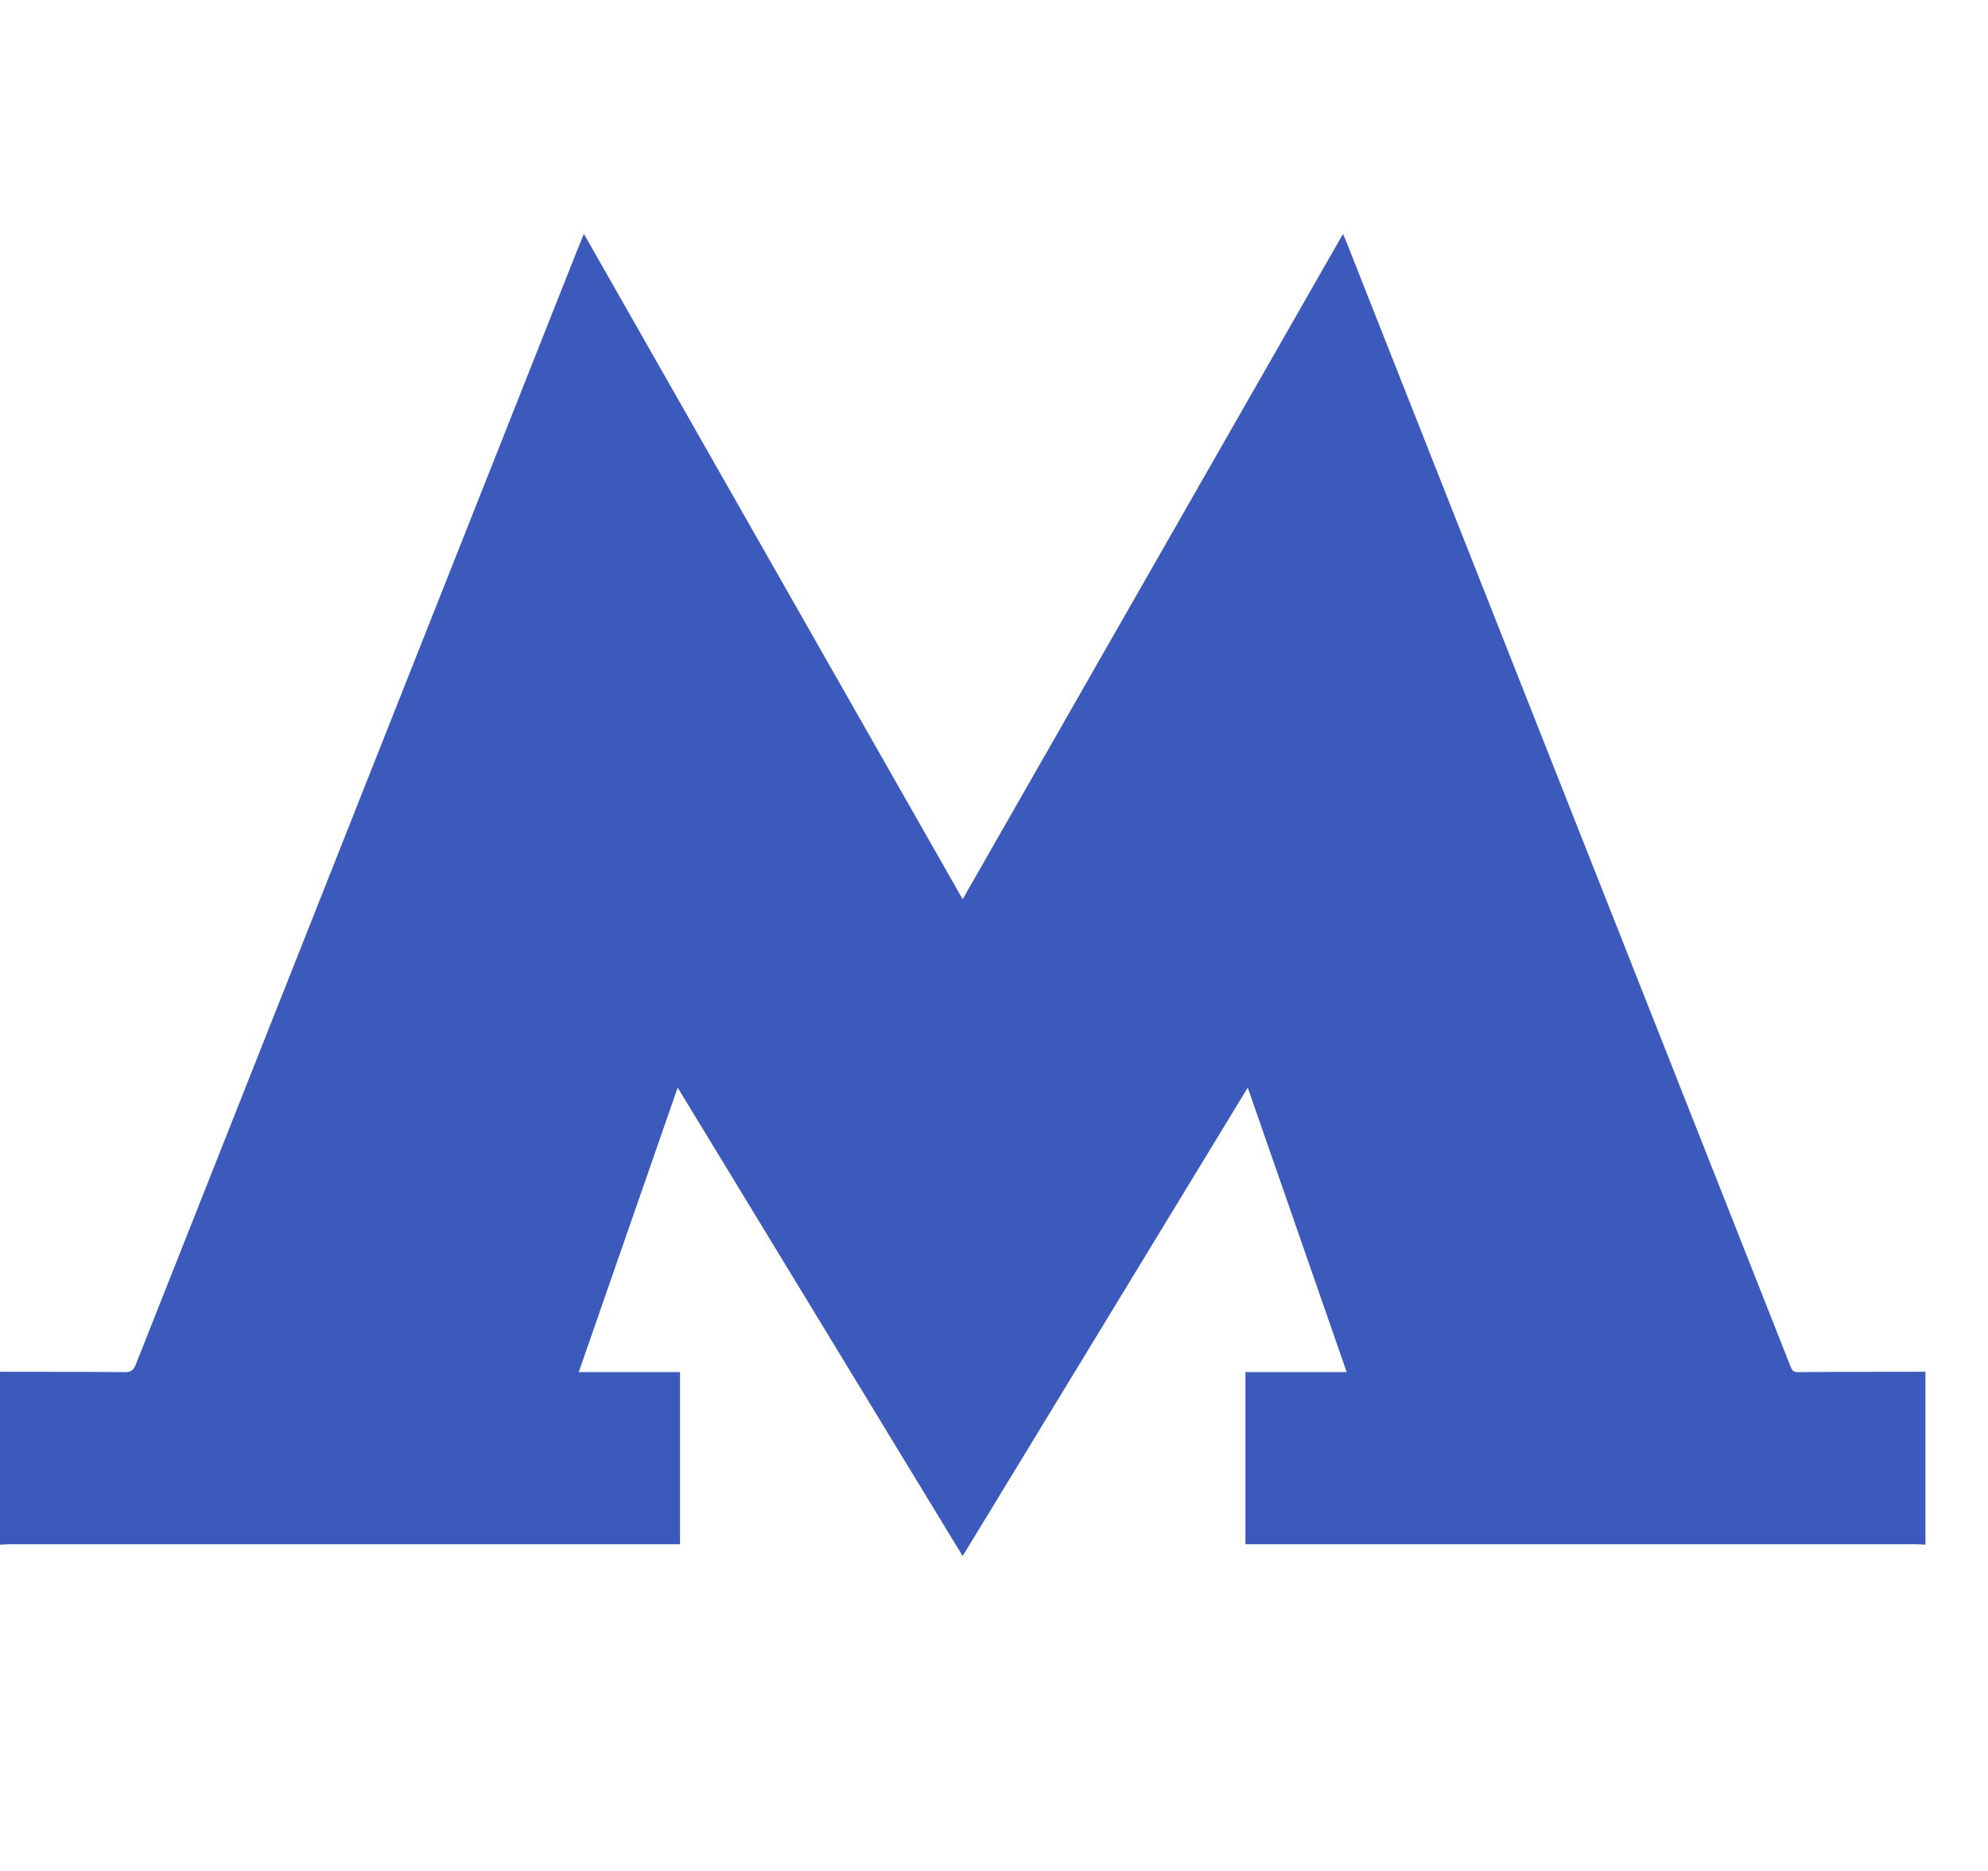 <svg width="17" height="16" viewBox="0 0 17 16" fill="none" xmlns="http://www.w3.org/2000/svg">
<g clip-path="url(#clip0_187_3777)">
<path d="M0 13.21C0 12.717 0 12.224 0 11.731C0.356 11.732 0.712 11.731 1.067 11.734C1.118 11.735 1.141 11.719 1.16 11.672C2.416 8.498 3.674 5.325 4.931 2.152C4.95 2.105 4.97 2.058 4.993 2C6.075 3.9 7.15 5.789 8.232 7.69C9.319 5.789 10.399 3.9 11.484 2.001C11.5 2.038 11.511 2.062 11.521 2.088C12.599 4.816 13.676 7.545 14.754 10.274C14.939 10.742 15.123 11.209 15.308 11.677C15.32 11.707 15.327 11.734 15.372 11.734C15.736 11.731 16.101 11.732 16.465 11.731C16.465 12.224 16.465 12.717 16.465 13.21C16.435 13.209 16.405 13.206 16.376 13.206C14.498 13.206 12.62 13.206 10.742 13.206C10.713 13.206 10.683 13.206 10.65 13.206C10.65 12.711 10.65 12.226 10.65 11.734C10.938 11.734 11.222 11.734 11.516 11.734C11.234 10.922 10.954 10.119 10.67 9.301C9.854 10.642 9.046 11.971 8.232 13.307C7.418 11.969 6.61 10.641 5.795 9.301C5.511 10.119 5.231 10.922 4.949 11.734C5.243 11.734 5.527 11.734 5.815 11.734C5.815 12.226 5.815 12.711 5.815 13.206C5.782 13.206 5.752 13.206 5.723 13.206C3.845 13.206 1.967 13.206 0.089 13.206C0.06 13.206 0.03 13.209 0 13.21Z" fill="#3C5ABC"/>
</g>
<defs>
<clipPath id="clip0_187_3777">
<rect width="16.465" height="11.307" fill="white" transform="translate(0 2)"/>
</clipPath>
</defs>
</svg>
